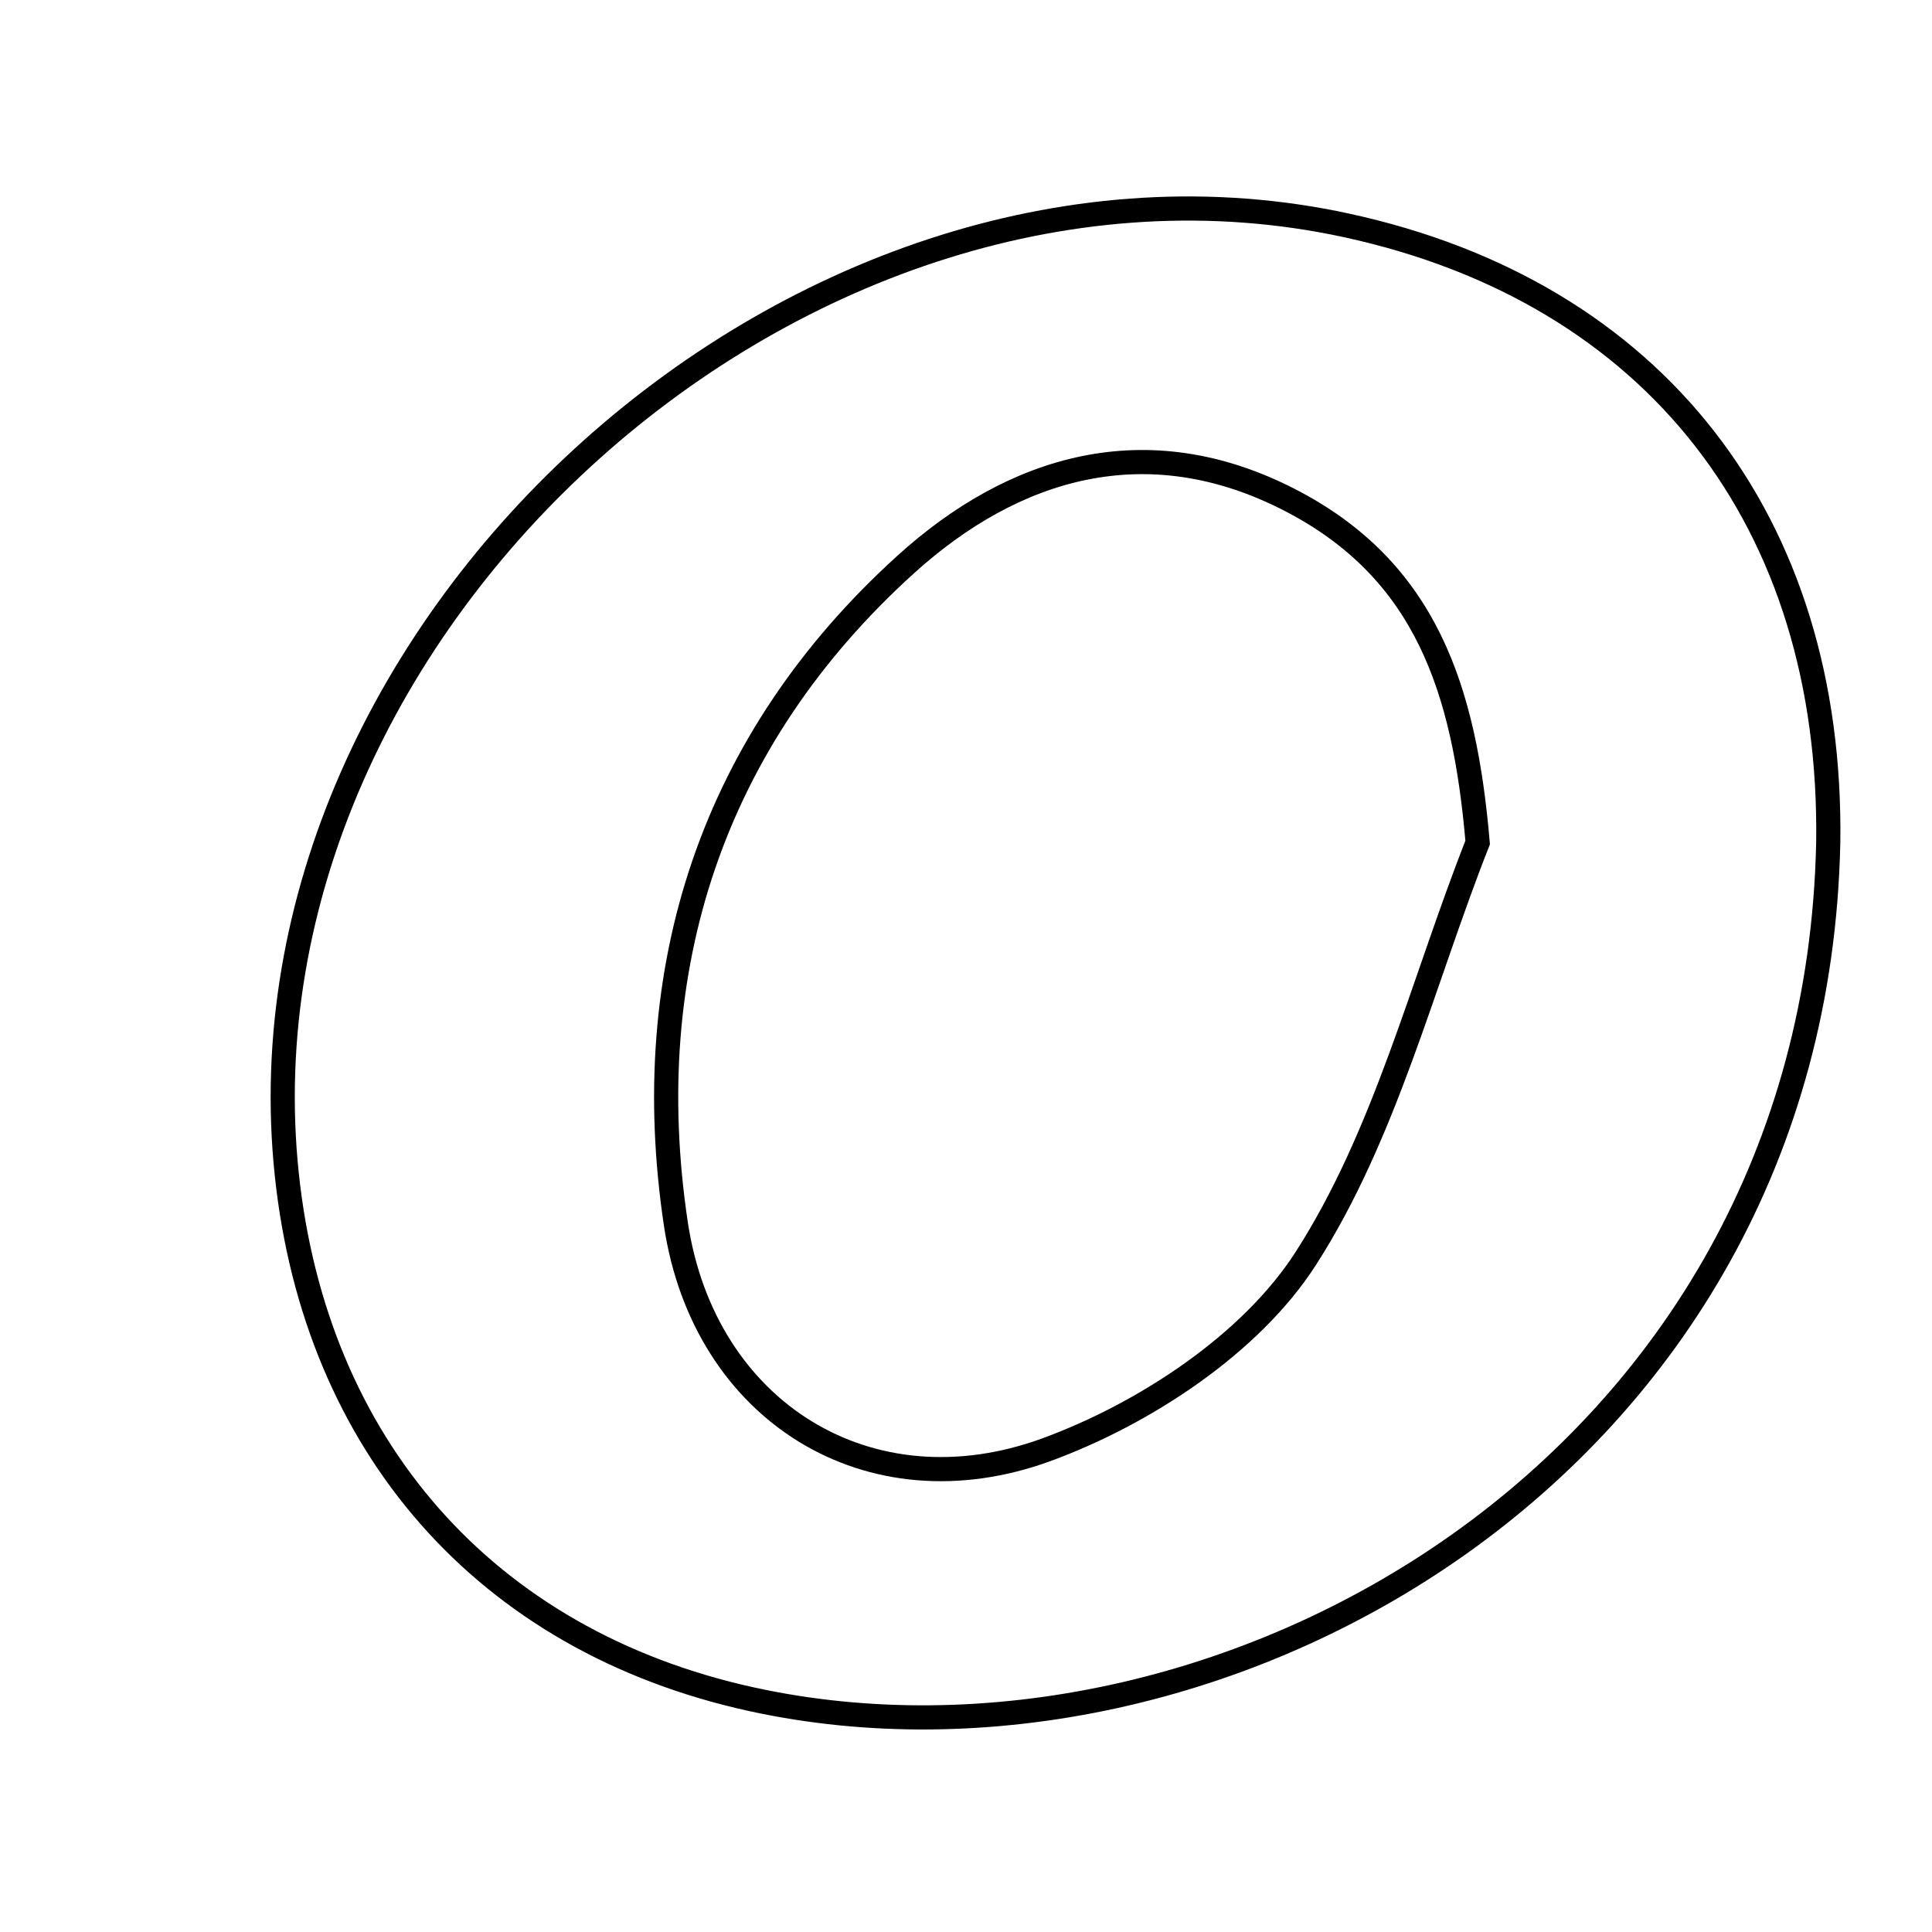 <svg xmlns="http://www.w3.org/2000/svg" viewBox="0.0 0.0 24.0 24.0" height="200px" width="200px"><path fill="none" stroke="black" stroke-width=".3" stroke-opacity="1.0"  filling="0" d="M16.732 2.801 C20.552 3.632 22.769 6.476 22.711 10.471 C22.546 18.252 15.11 22.37 9.342 21.11 C6.009 20.381 3.917 17.937 3.563 14.593 C2.837 7.752 10.002 1.336 16.732 2.801"></path>
<path fill="none" stroke="black" stroke-width=".3" stroke-opacity="1.0"  filling="0" d="M16.027 6.213 C17.713 7.084 18.193 8.56 18.356 10.466 C17.67 12.206 17.212 14.093 16.219 15.636 C15.538 16.695 14.219 17.562 12.999 18.009 C10.8 18.813 8.746 17.537 8.396 15.205 C7.92 12.035 8.848 9.191 11.247 7.016 C12.589 5.798 14.244 5.293 16.027 6.213"></path></svg>
